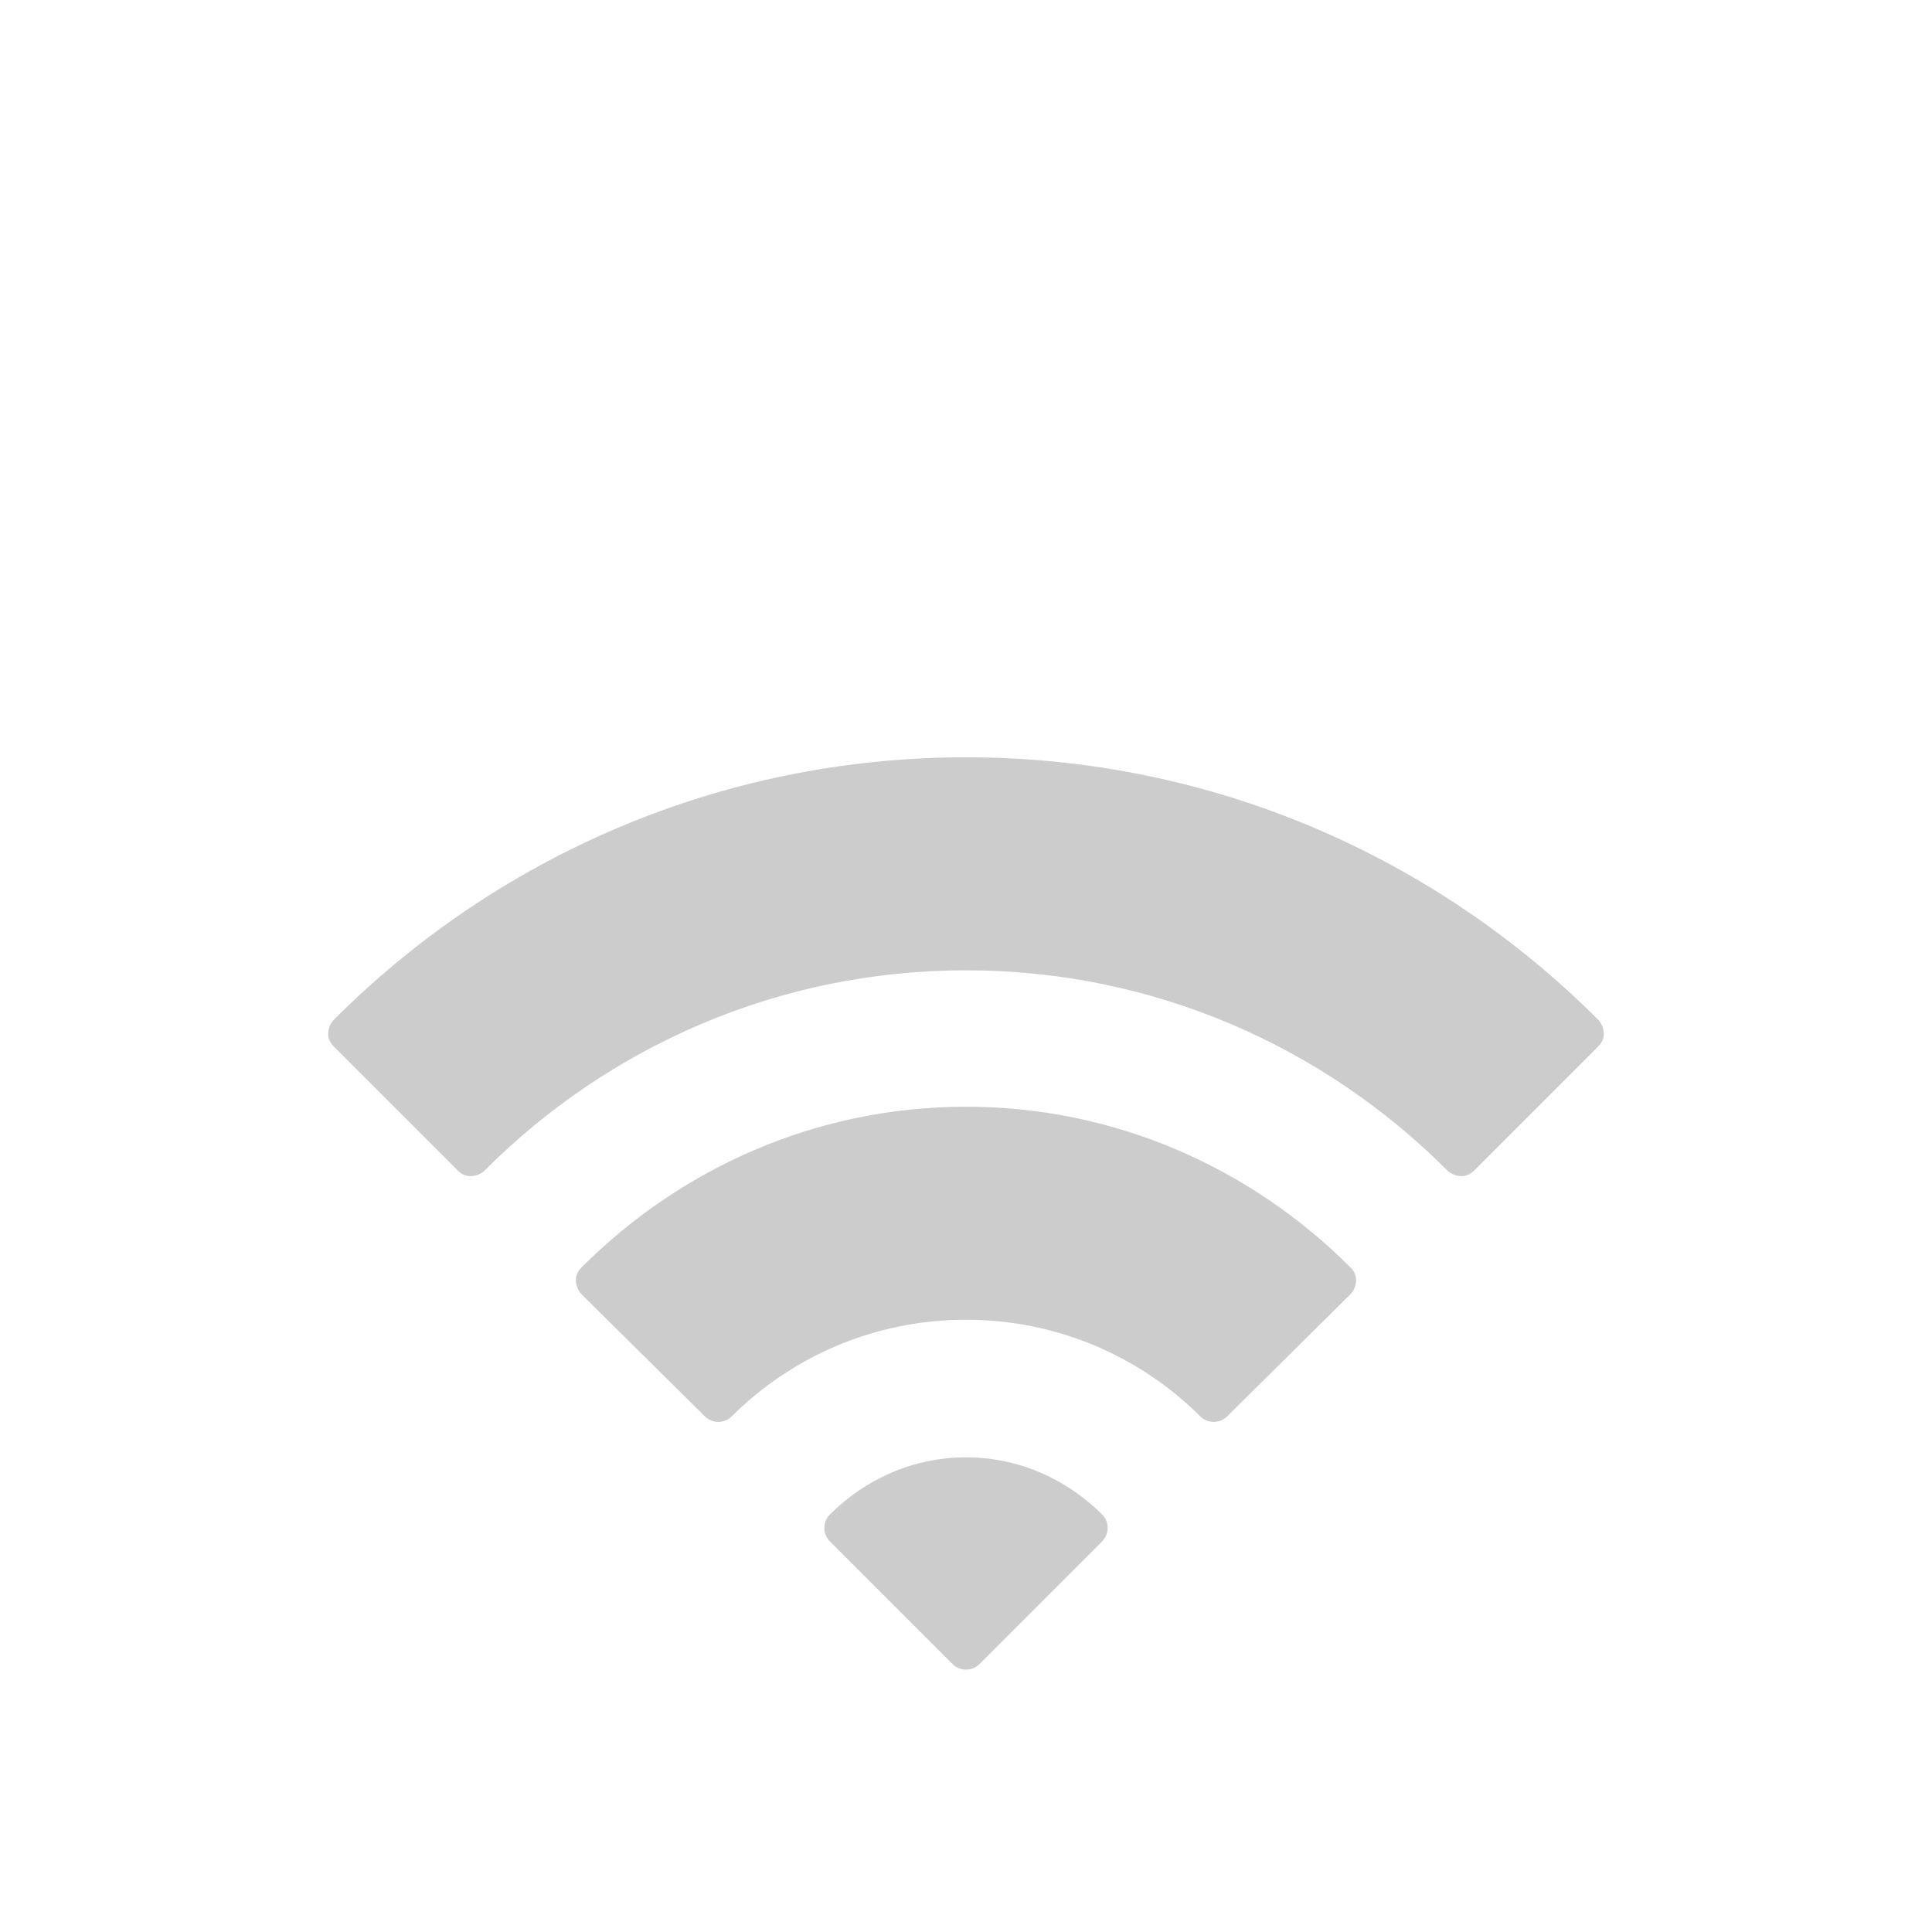 <svg xmlns="http://www.w3.org/2000/svg" xmlns:xlink="http://www.w3.org/1999/xlink" width="48" height="48">
  <defs id="acyl-settings">
    <linearGradient x1="0%" y1="0%" x2="0%" y2="100%" id="acyl-gradient">
      <stop offset="0%" style="stop-color:#CCCCCC;stop-opacity:1"/>
      <stop offset="100%" style="stop-color:#CCCCCC;stop-opacity:1"/>
    </linearGradient>
    <g id="acyl-filter">
  </g>
    <g id="acyl-drawing">
      <path d="m 24,18.815 c -6.131,0 -11.677,2.49 -15.697,6.511 -0.093,0.09 -0.149,0.228 -0.149,0.357 -10e-8,0.129 0.056,0.237 0.149,0.327 l 3.062,3.062 c 0.09,0.093 0.198,0.149 0.327,0.149 0.129,0 0.267,-0.056 0.357,-0.149 3.063,-3.063 7.279,-4.965 11.951,-4.965 4.673,0 8.888,1.902 11.951,4.965 0.09,0.093 0.228,0.149 0.357,0.149 0.129,0 0.237,-0.056 0.327,-0.149 l 3.062,-3.062 c 0.093,-0.09 0.149,-0.198 0.149,-0.327 0,-0.129 -0.056,-0.267 -0.149,-0.357 C 35.677,21.306 30.131,18.815 24,18.815 z m 0,8.681 c -3.731,0 -7.098,1.538 -9.543,3.984 -0.093,0.09 -0.149,0.198 -0.149,0.327 0,0.129 0.056,0.267 0.149,0.357 l 3.062,3.032 c 0.183,0.174 0.471,0.174 0.654,0 1.489,-1.489 3.555,-2.408 5.827,-2.408 2.272,0 4.338,0.919 5.827,2.408 0.183,0.174 0.471,0.174 0.654,0 l 3.062,-3.032 c 0.093,-0.09 0.149,-0.228 0.149,-0.357 0,-0.129 -0.056,-0.237 -0.149,-0.327 C 31.098,29.035 27.731,27.496 24,27.496 z m 0,8.711 c -1.333,-2e-6 -2.521,0.559 -3.389,1.427 -0.174,0.183 -0.174,0.471 0,0.654 l 3.062,3.062 c 0.183,0.174 0.471,0.174 0.654,0 l 3.062,-3.062 c 0.174,-0.183 0.174,-0.471 0,-0.654 C 26.521,36.766 25.333,36.207 24,36.207 z" id="path-main"/>
    </g>
  </defs>
  <g id="acyl-visual">
    <use id="visible1" style="fill:url(#acyl-gradient)" xlink:href="#acyl-drawing"/>
  </g>
</svg>

